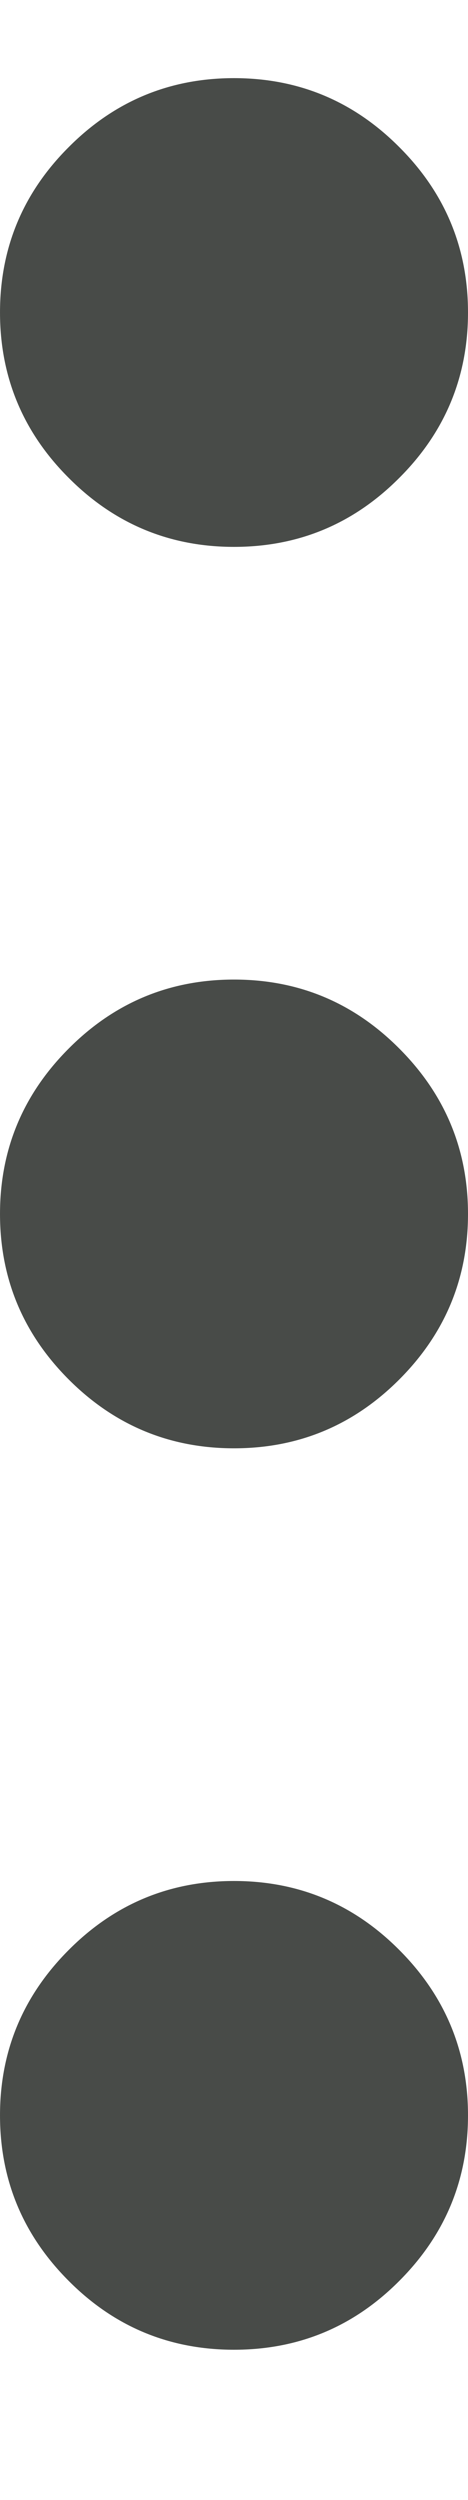 <svg width="3" height="16" viewBox="0 0 3 16" fill="none" xmlns="http://www.w3.org/2000/svg">
<path d="M4.95255e-05 2C4.95435e-05 1.587 0.147 1.234 0.441 0.941C0.734 0.647 1.088 0.5 1.5 0.5C1.913 0.5 2.266 0.647 2.559 0.941C2.853 1.234 3 1.587 3 2C3 2.412 2.853 2.766 2.559 3.059C2.266 3.353 1.913 3.5 1.5 3.5C1.088 3.5 0.734 3.353 0.441 3.059C0.147 2.766 4.95075e-05 2.412 4.95255e-05 2ZM4.92733e-05 7.769C4.92913e-05 7.357 0.147 7.004 0.441 6.71C0.734 6.416 1.088 6.269 1.5 6.269C1.913 6.269 2.266 6.416 2.559 6.71C2.853 7.004 3 7.357 3 7.769C3 8.182 2.853 8.535 2.559 8.829C2.266 9.122 1.913 9.269 1.5 9.269C1.088 9.269 0.734 9.122 0.441 8.829C0.147 8.535 4.92553e-05 8.182 4.92733e-05 7.769ZM4.90211e-05 13.538C4.90392e-05 13.126 0.147 12.773 0.441 12.479C0.734 12.185 1.088 12.038 1.5 12.038C1.913 12.038 2.266 12.185 2.559 12.479C2.853 12.773 3 13.126 3 13.538C3 13.951 2.853 14.304 2.559 14.598C2.266 14.892 1.913 15.038 1.5 15.038C1.088 15.038 0.734 14.892 0.441 14.598C0.147 14.304 4.90031e-05 13.951 4.90211e-05 13.538Z" fill="#484B48"/>
</svg>
